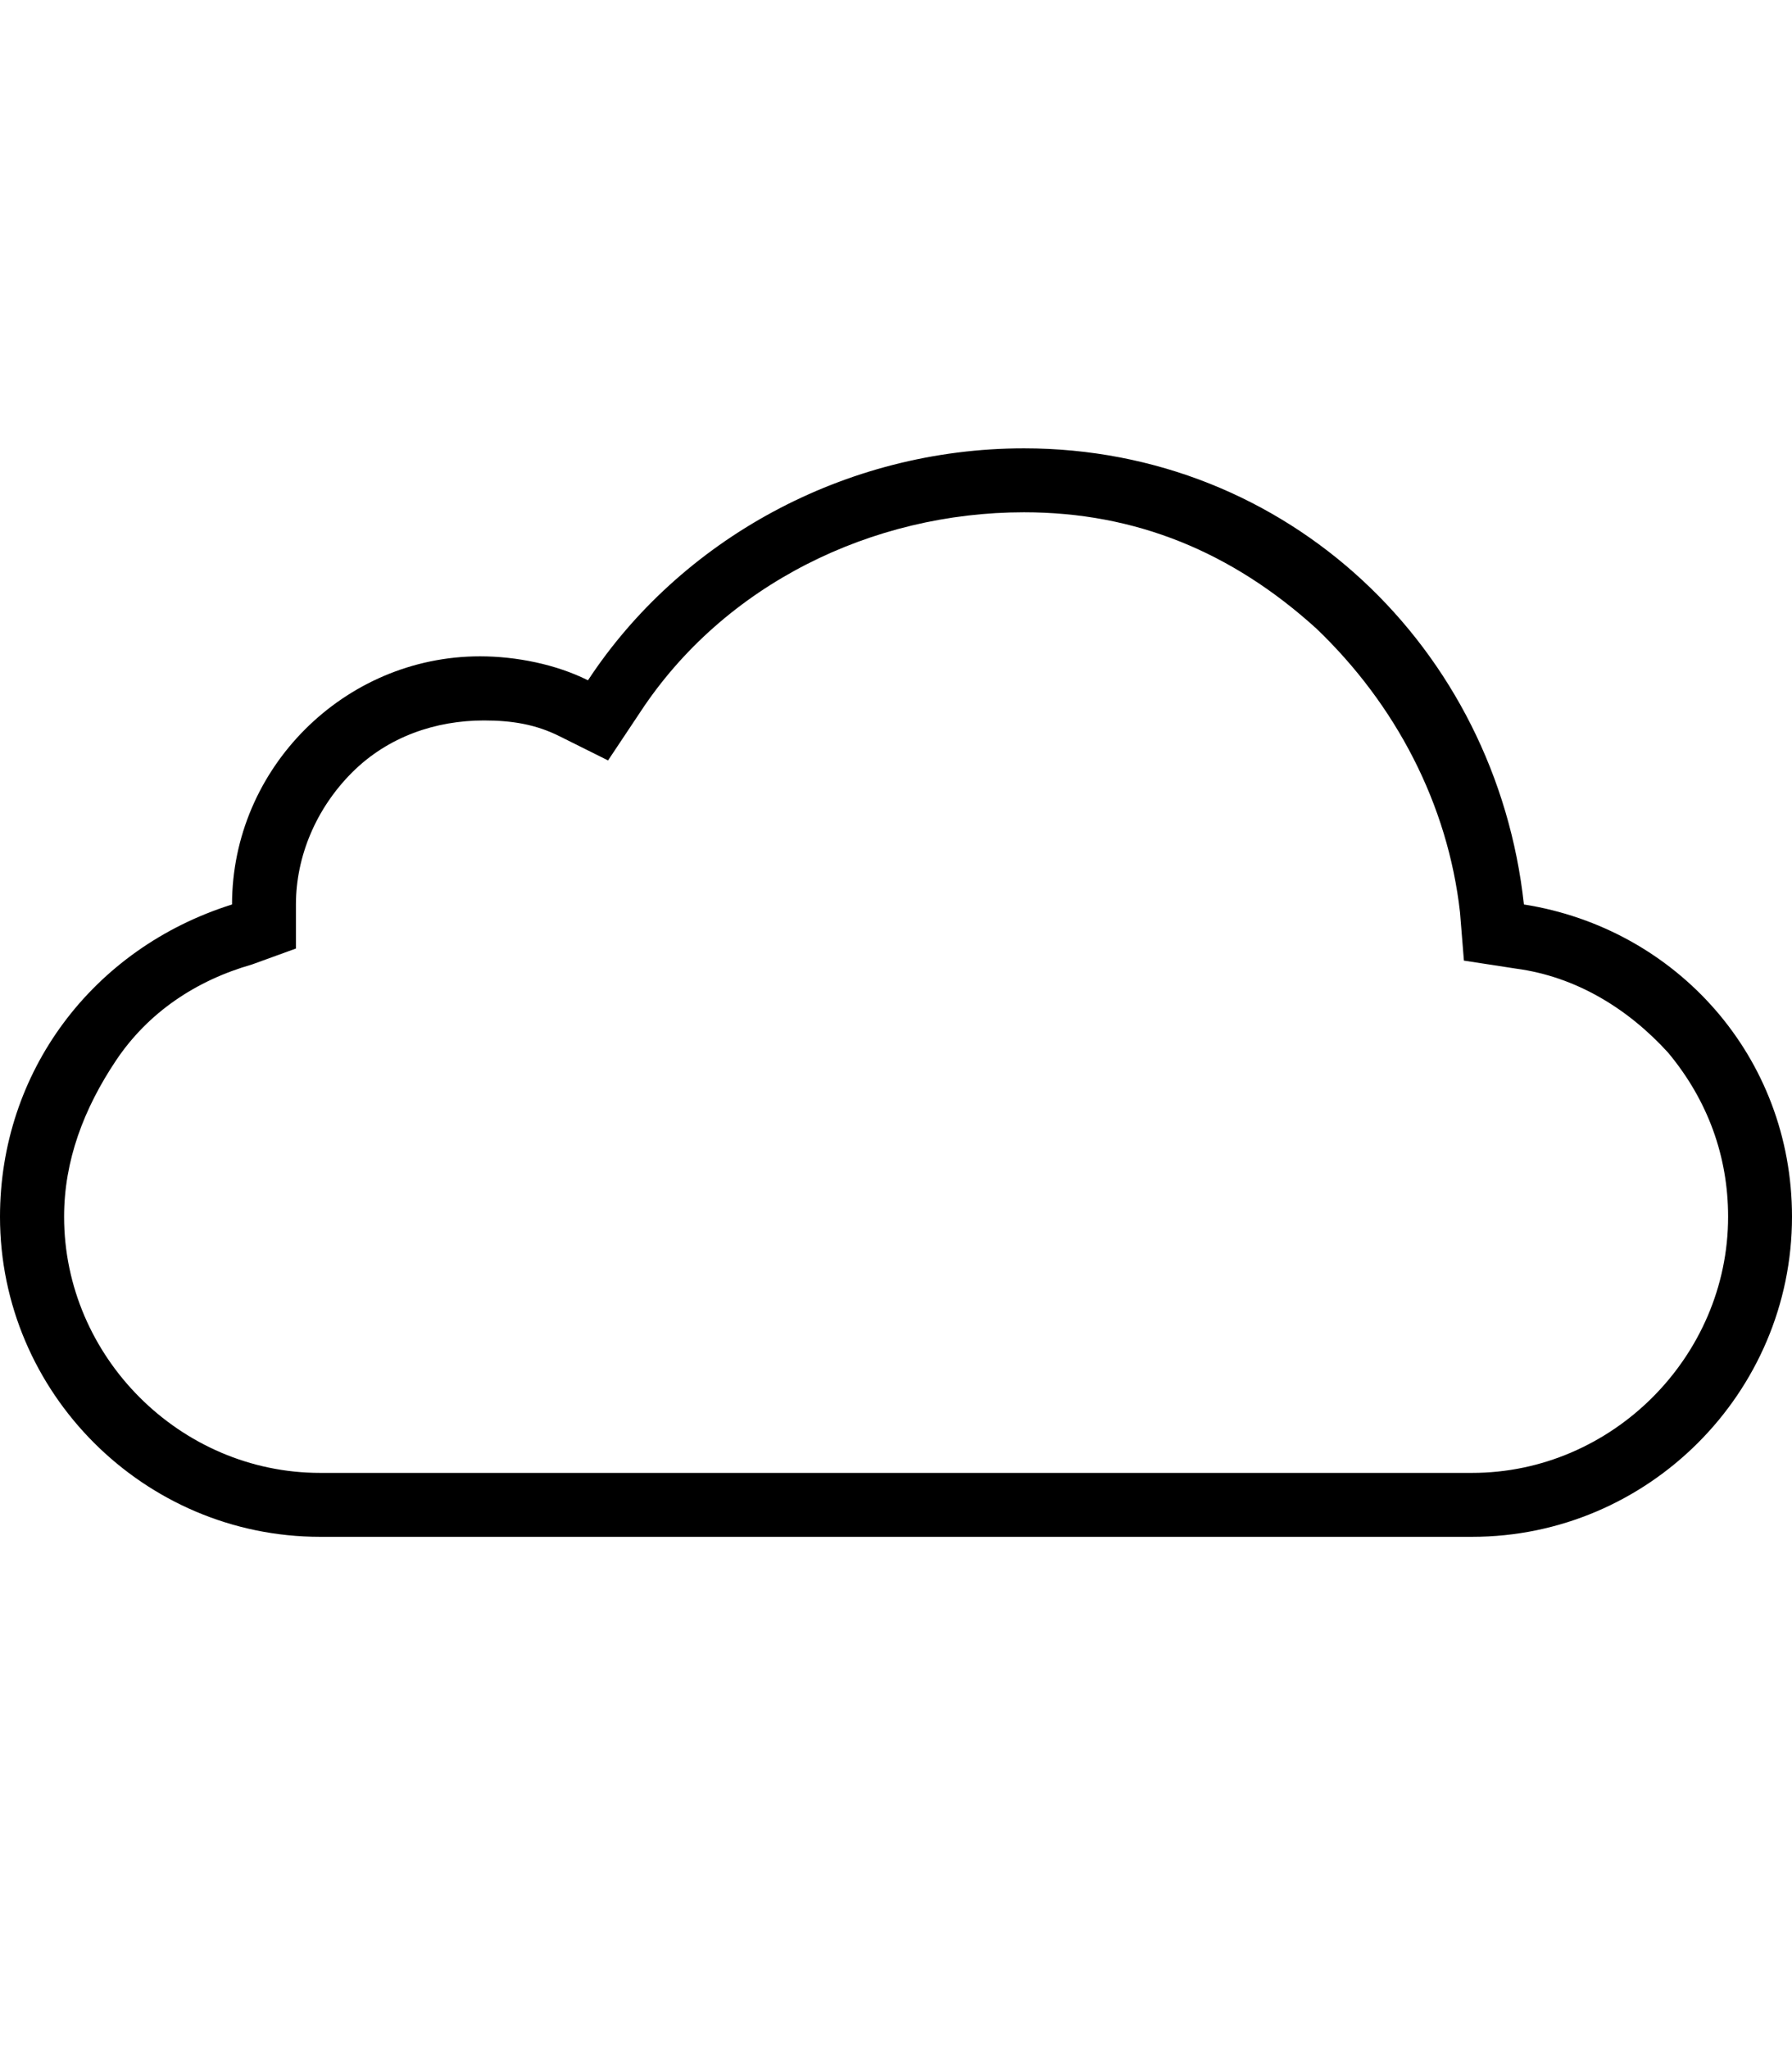 <svg height="1000" width="875" xmlns="http://www.w3.org/2000/svg"><path d="M744.1 441.4C818.4 453.1 875 515.6 875 593.8 875 679.7 804.7 750 718.8 750H156.3C70.3 750 0 679.7 0 593.8 0 523.4 44.9 462.9 113.3 441.4 113.3 375 168 320.3 234.4 320.3c17.6 0 37.1 3.9 52.7 11.7C332 263.7 412.1 218.8 500 218.8c128.9 0 230.5 97.6 244.1 222.6zm-25.3 277.4c68.3 0 125 -56.7 125 -125 0 -29.3 -9.8 -56.7 -29.3 -80.1 -19.6 -21.5 -45 -37.1 -74.3 -41l-25.4 -3.9 -1.9 -23.5C707 392.6 681.6 343.8 642.6 306.6 601.6 269.5 554.7 250 500 250c-74.2 0 -146.5 35.2 -187.5 97.7l-15.6 23.4 -23.5 -11.7c-11.7 -5.9 -23.4 -7.8 -37.1 -7.8 -23.4 0 -46.8 7.8 -64.4 25.4s-27.4 41 -27.4 64.4v21.5l-21.5 7.8c-27.3 7.8 -50.7 23.4 -66.4 46.9s-25.3 48.8 -25.3 76.2c0 68.3 56.6 125 125 125h562.5z"/></svg>